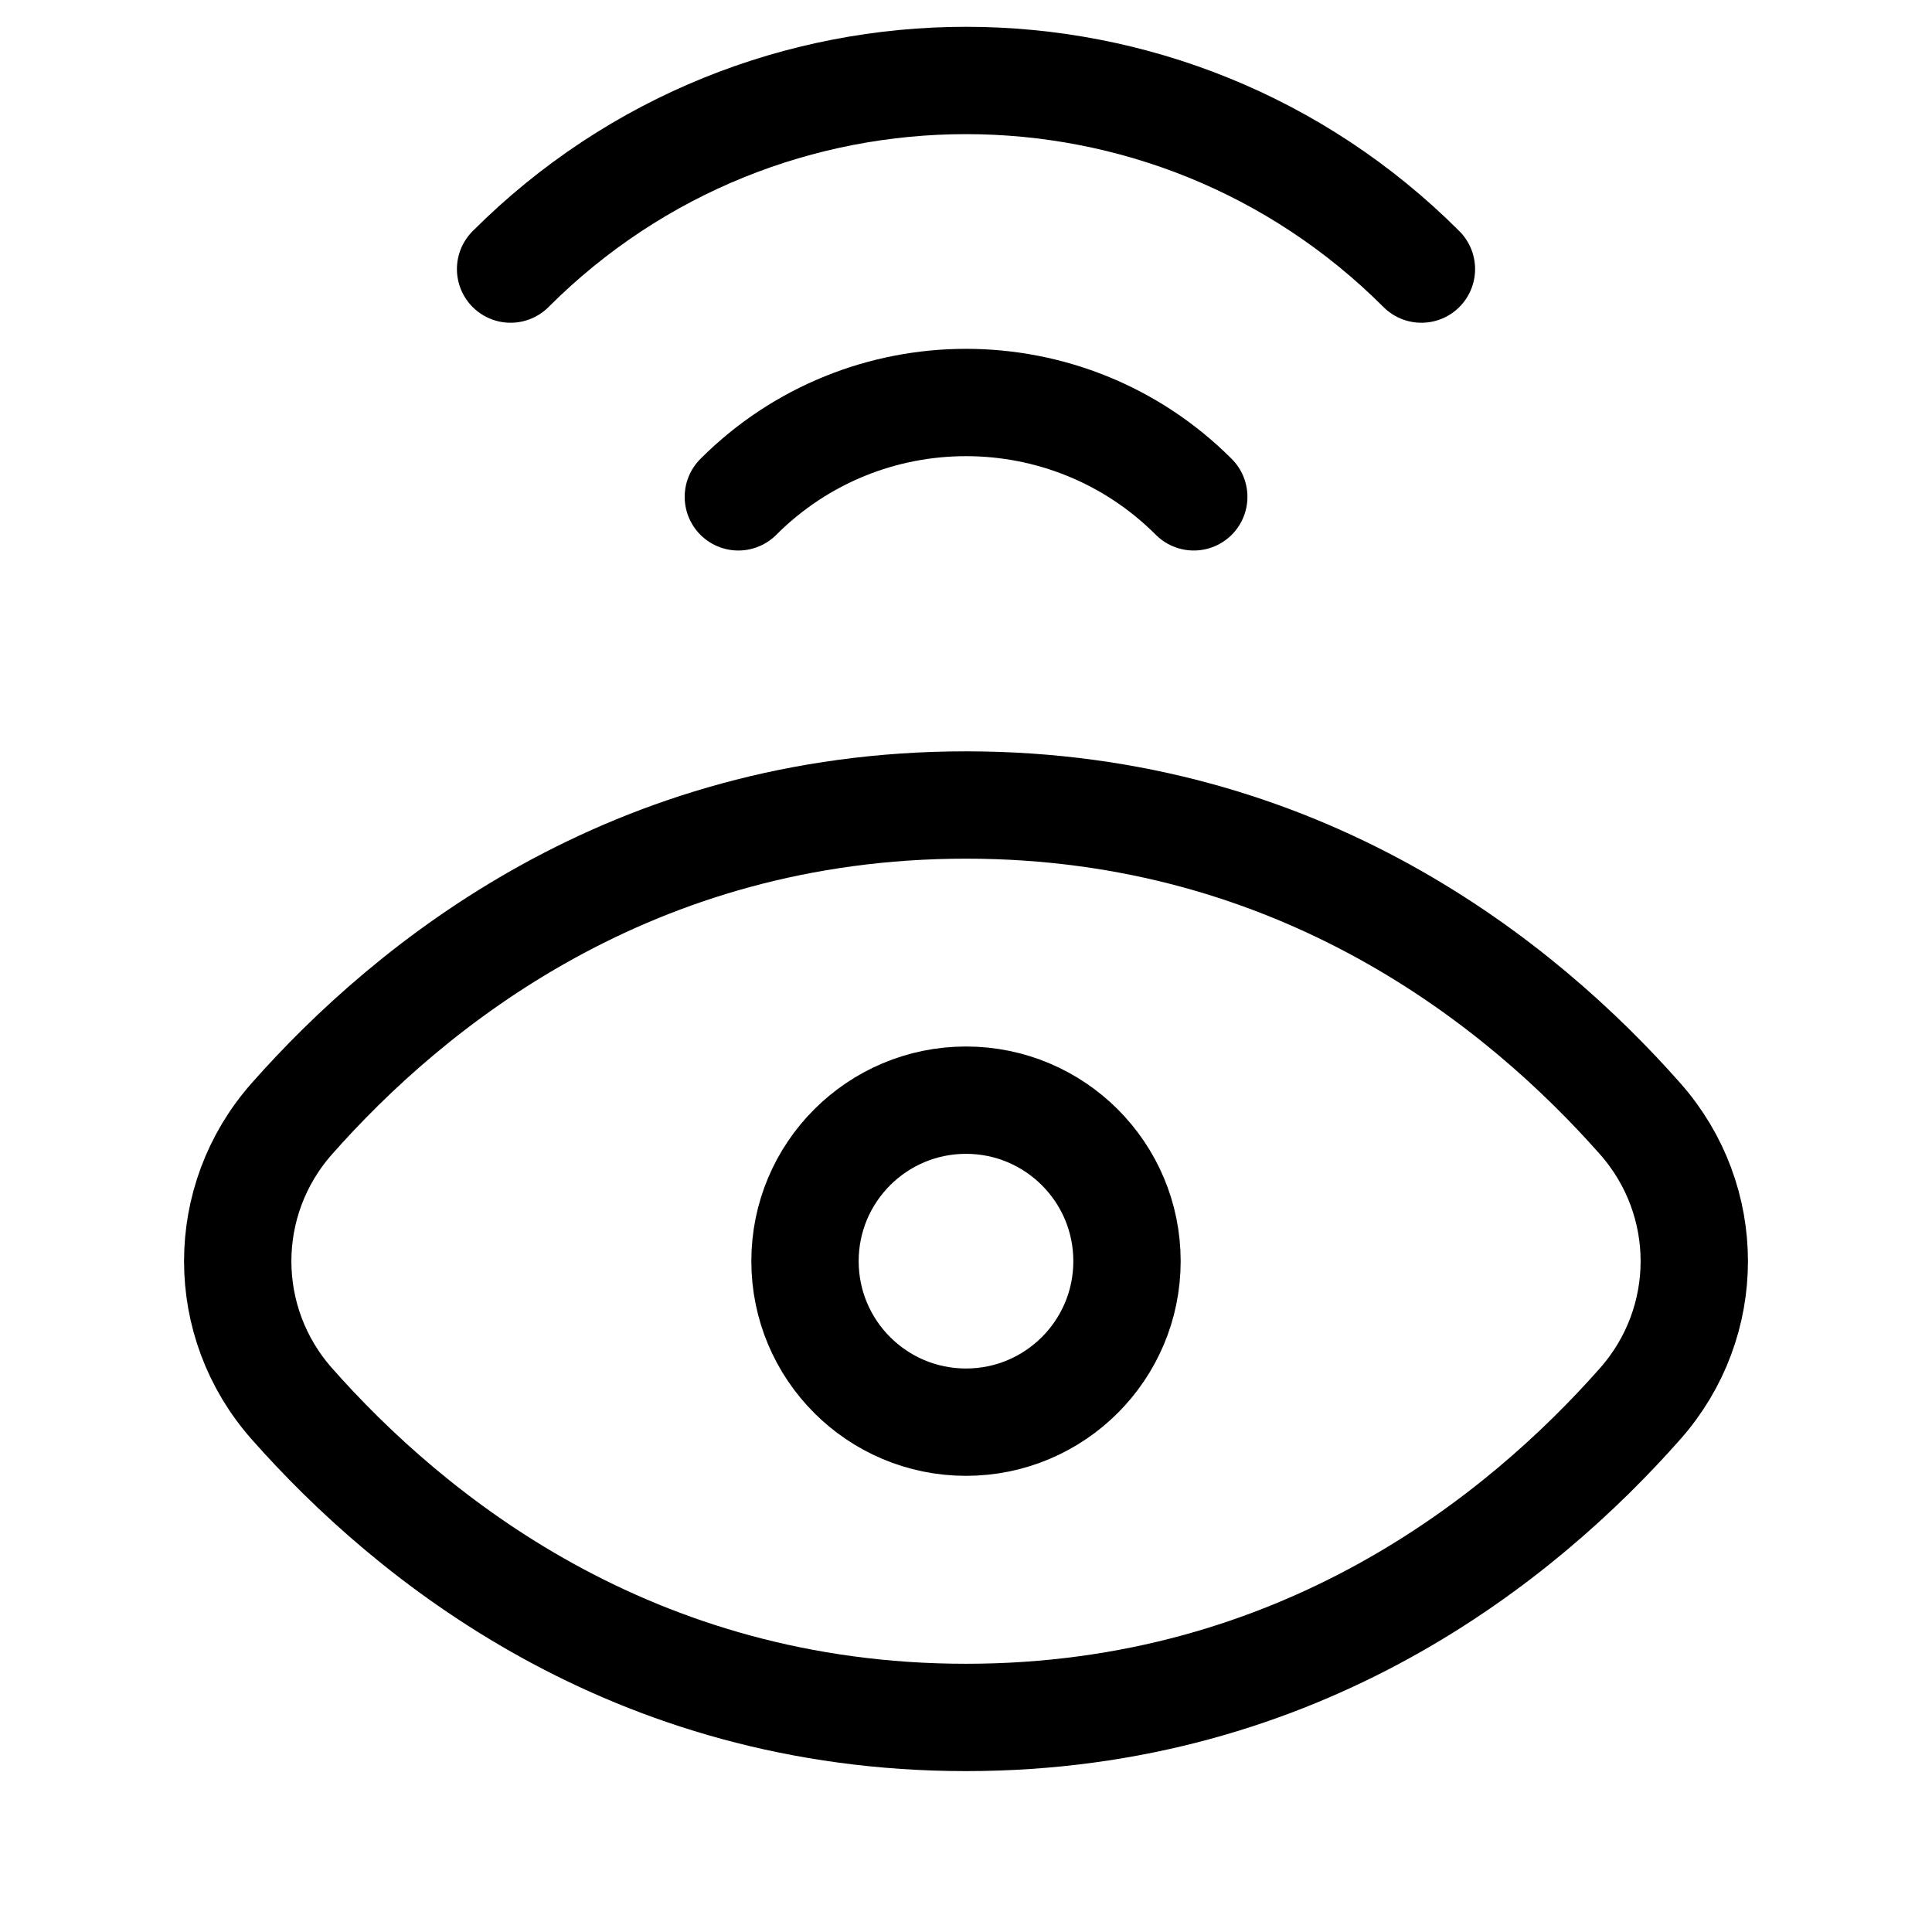 <svg xmlns="http://www.w3.org/2000/svg" height="18" width="18" viewBox="0 0 18 18"><title>eye sensor</title><g fill="none" stroke="currentColor" class="nc-icon-wrapper"><path d="M15.282,10.424c.671,.76,.671,1.893,0,2.653-1.101,1.247-3.162,2.924-6.282,2.924s-5.181-1.677-6.282-2.924c-.671-.76-.671-1.893,0-2.653,1.101-1.247,3.162-2.924,6.282-2.924s5.181,1.677,6.282,2.924Z" stroke-linecap="round" stroke-linejoin="round"></path><circle cx="9" cy="11.75" r="1.5" stroke-linecap="round" stroke-linejoin="round"></circle><path d="M4.757,2.507C7.101,.164,10.899,.164,13.243,2.507" stroke="currentColor" stroke-linecap="round" stroke-linejoin="round"></path><path d="M6.879,4.629c1.172-1.172,3.071-1.172,4.243,0" stroke="currentColor" stroke-linecap="round" stroke-linejoin="round"></path></g></svg>